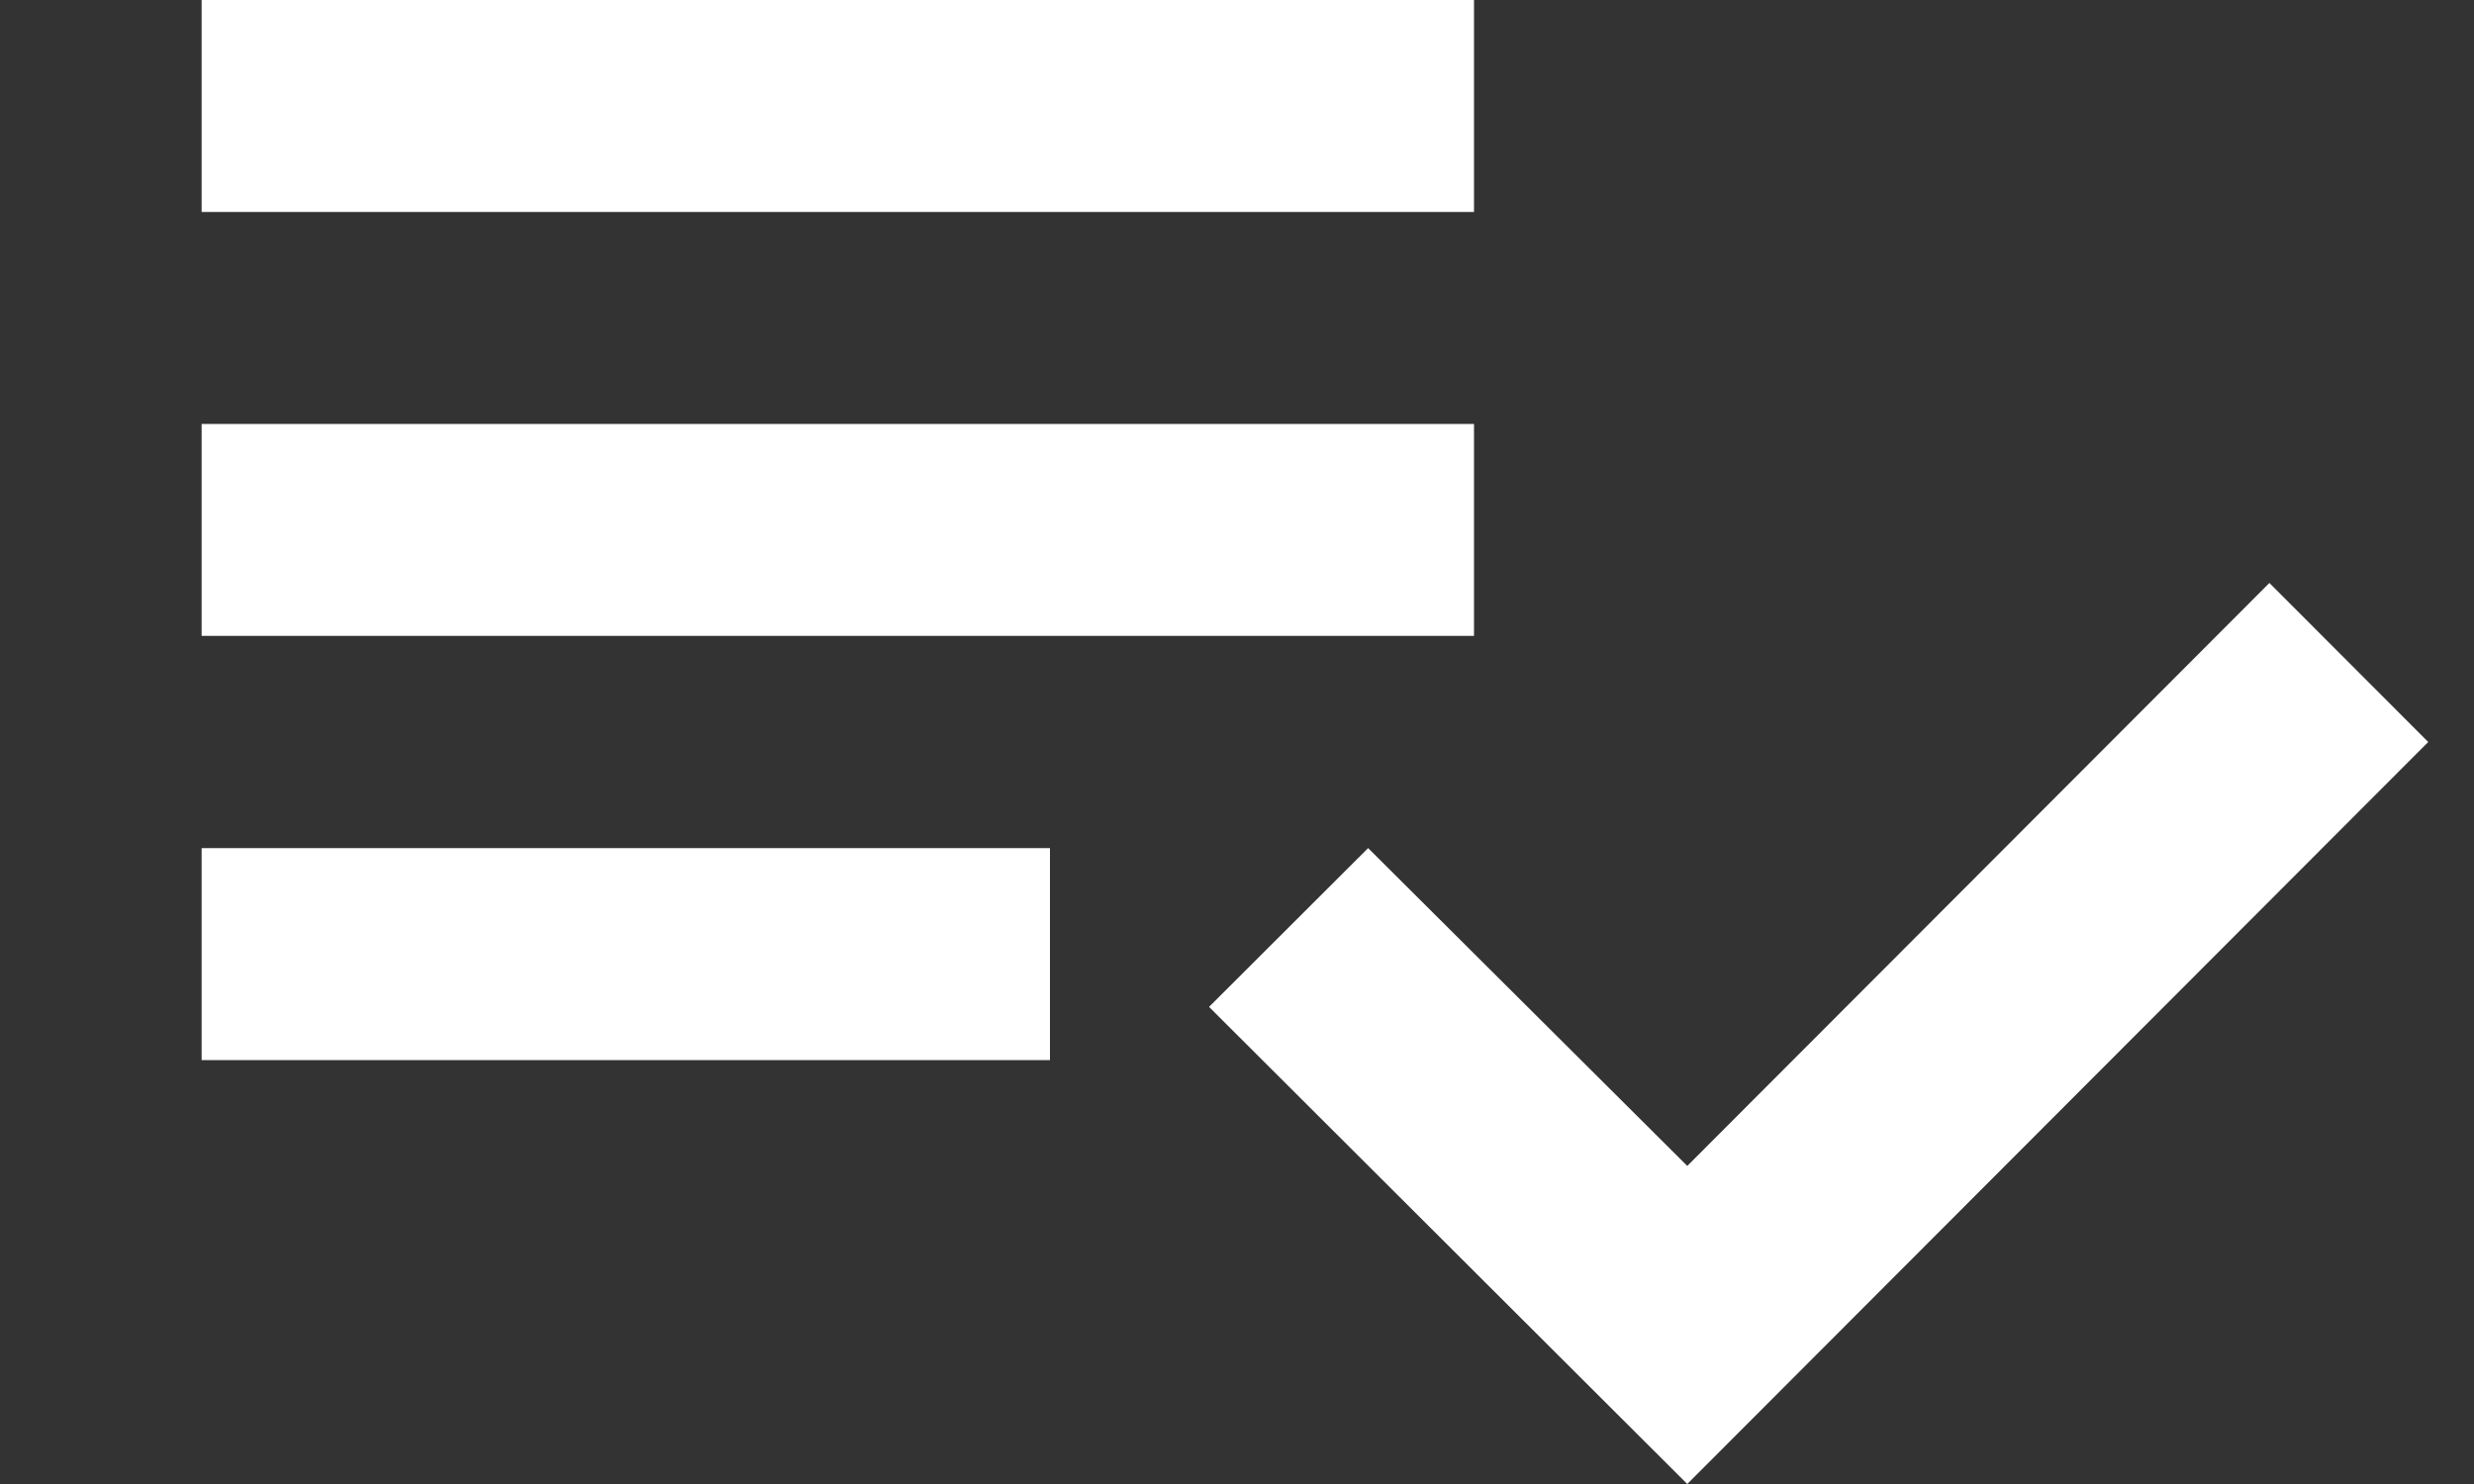 <svg width="10" height="6" viewBox="0 0 10 6" fill="none" xmlns="http://www.w3.org/2000/svg">
<rect x="0" y="0" width="10" height="6" fill="#333333" stroke="none"/>
<path d="M5.958 1.714H0.815V2.571H5.958V1.714ZM5.958 0H0.815V0.857H5.958V0ZM0.815 4.286H4.244V3.429H0.815V4.286ZM9.173 2.357L9.815 3L6.82 6L4.887 4.071L5.53 3.429L6.82 4.714L9.173 2.357Z" fill="white"/>
</svg>
